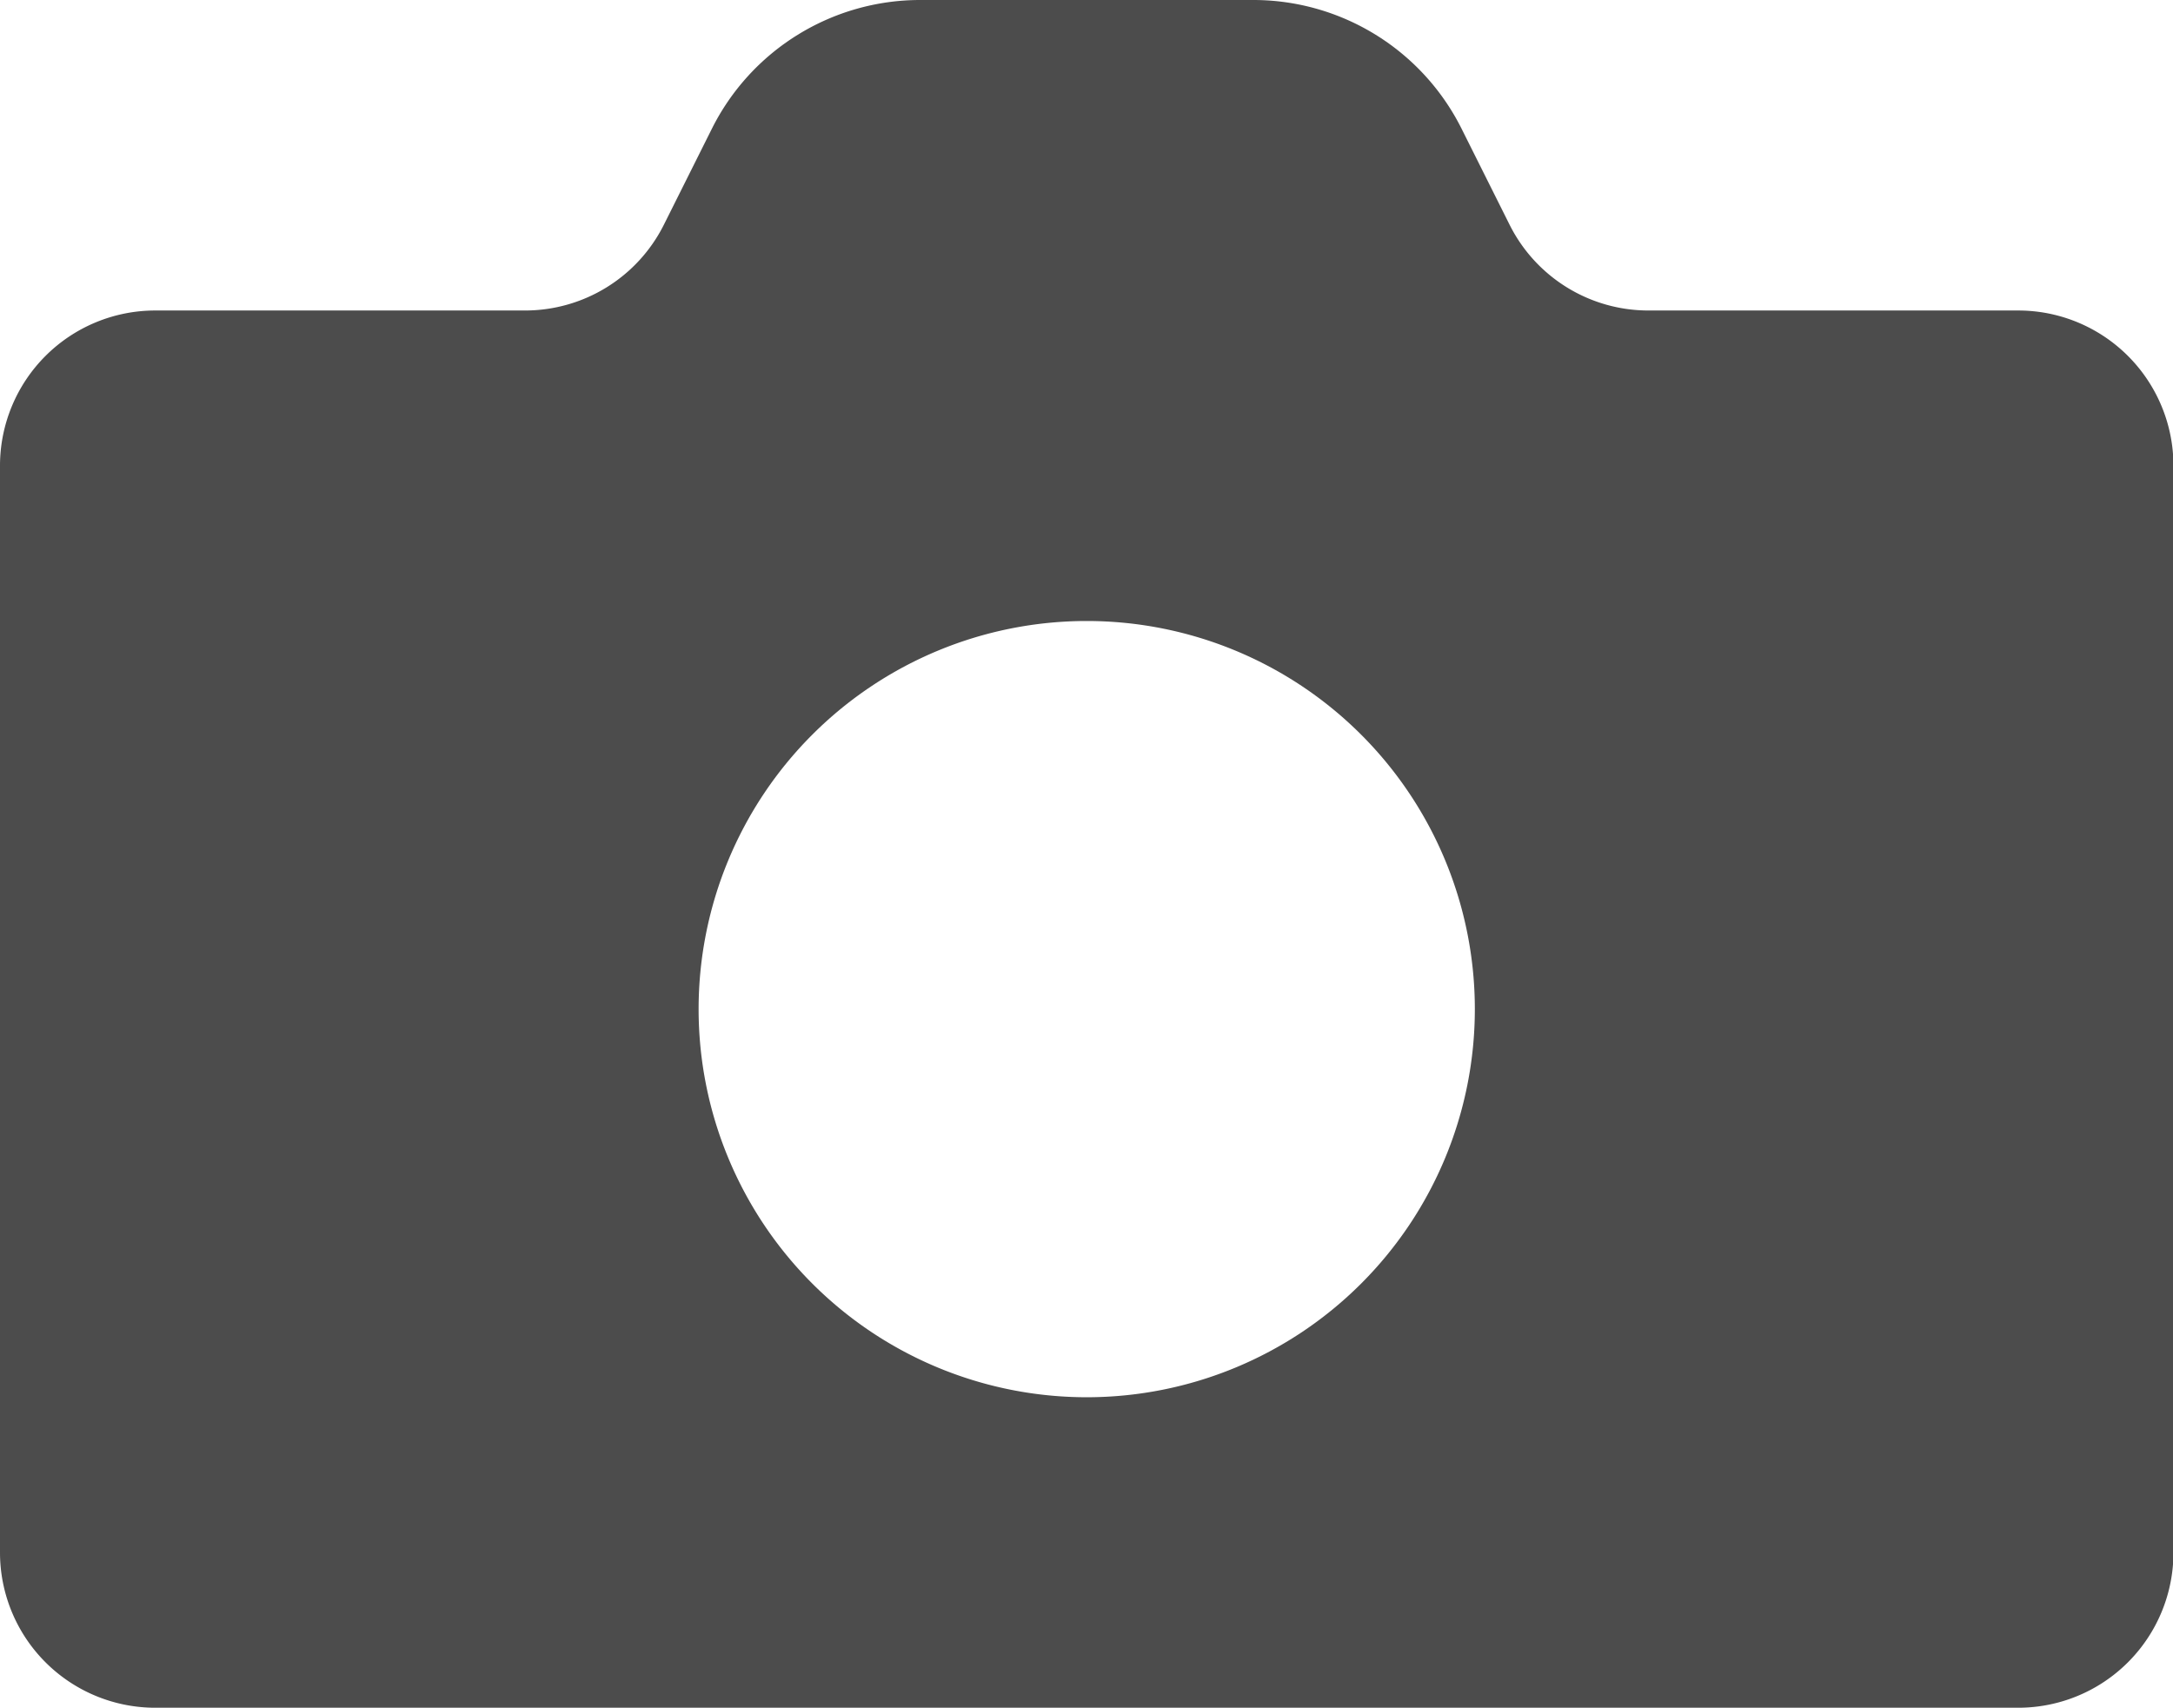 <?xml version="1.0" standalone="no"?><!DOCTYPE svg PUBLIC "-//W3C//DTD SVG 1.1//EN" "http://www.w3.org/Graphics/SVG/1.1/DTD/svg11.dtd"><svg t="1587805766612" class="icon" viewBox="0 0 1303 1024" version="1.1" xmlns="http://www.w3.org/2000/svg" p-id="3336" xmlns:xlink="http://www.w3.org/1999/xlink" width="254.492" height="200"><defs><style type="text/css"></style></defs><path d="M398.103 134.703l28.765-57.53A139.636 139.636 0 0 1 551.75 0h199.773a139.636 139.636 0 0 1 124.881 77.172l28.765 57.53A93.091 93.091 0 0 0 988.485 186.182H1210.181a93.091 93.091 0 0 1 93.091 93.091v651.636a93.091 93.091 0 0 1-93.091 93.091H93.091a93.091 93.091 0 0 1-93.091-93.091V279.273a93.091 93.091 0 0 1 93.091-93.091h221.742a93.091 93.091 0 0 0 83.27-51.479zM651.636 837.818a232.727 232.727 0 1 0 0-465.454 232.727 232.727 0 0 0 0 465.454z" fill="#4C4C4C" p-id="3337"></path></svg>